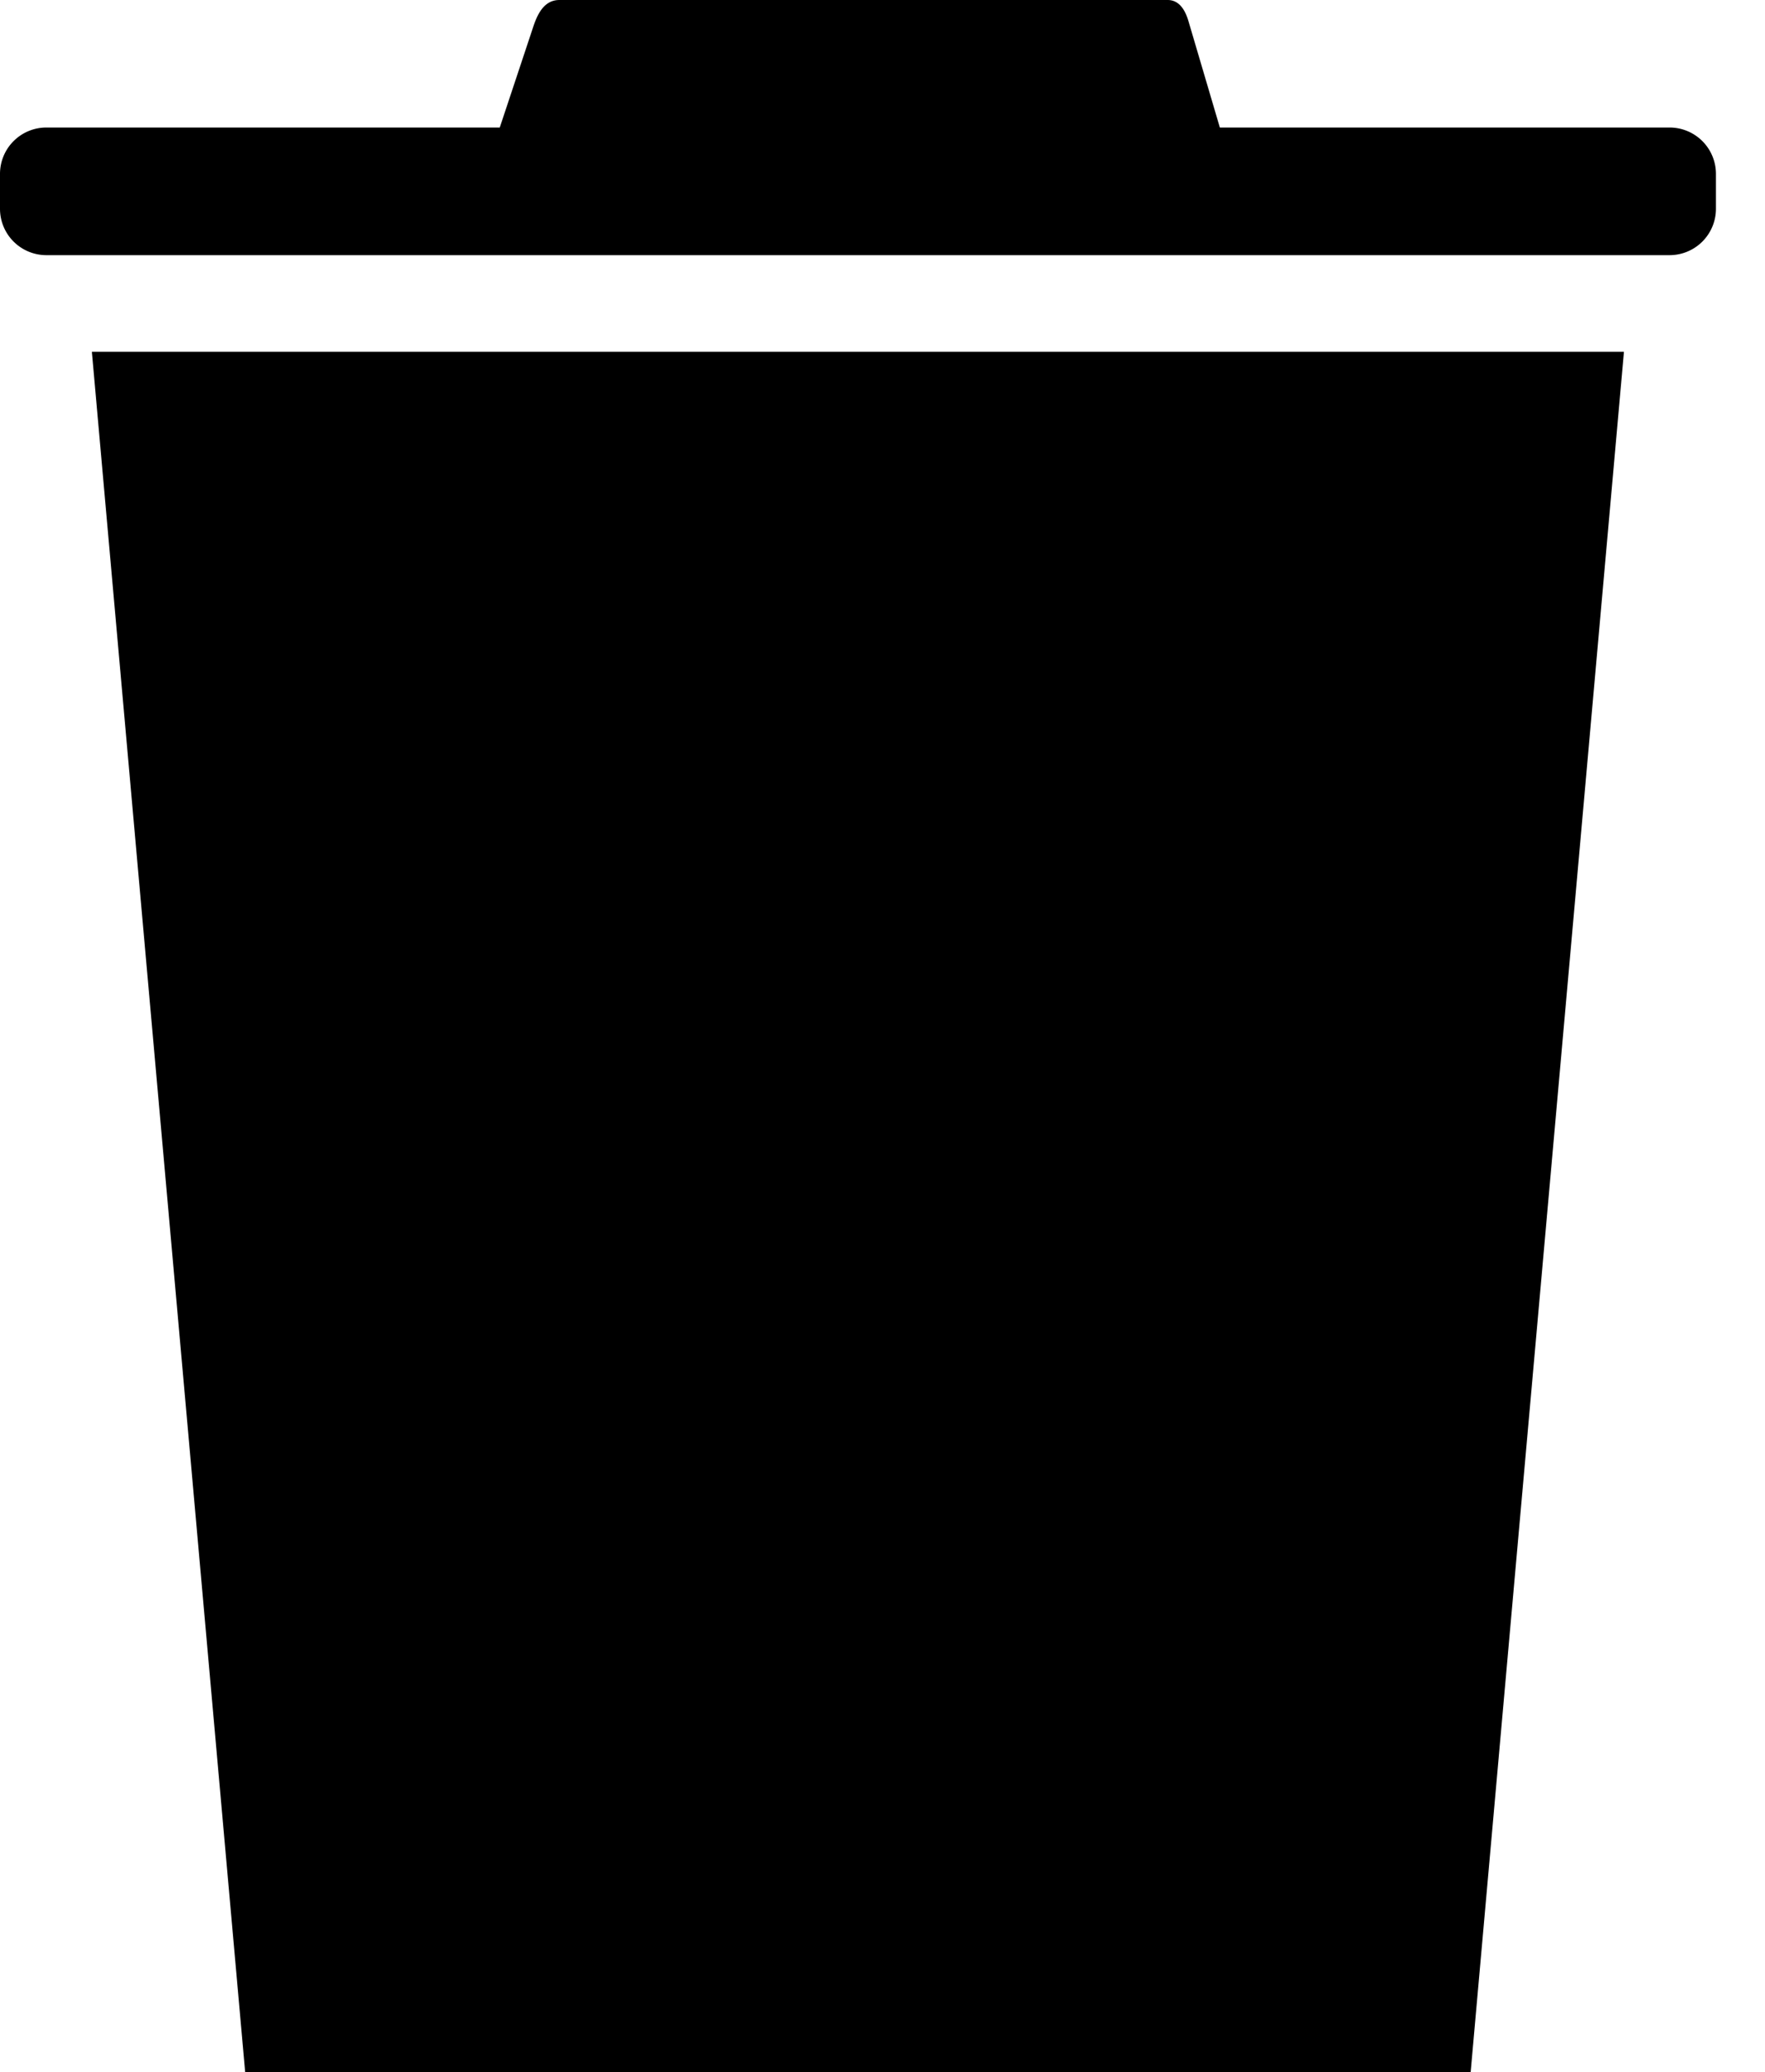 <?xml version="1.0" encoding="UTF-8" standalone="no"?>
<!-- Created with Inkscape (http://www.inkscape.org/) -->

<svg
   width="54.528"
   height="64"
   viewBox="0 0 14.427 16.933"
   version="1.1"
   id="svg5"
   inkscape:export-filename="trash.svg"
   inkscape:export-xdpi="96"
   inkscape:export-ydpi="96"
   xmlns:inkscape="http://www.inkscape.org/namespaces/inkscape"
   xmlns:sodipodi="http://sodipodi.sourceforge.net/DTD/sodipodi-0.dtd"
   xmlns="http://www.w3.org/2000/svg"
   xmlns:svg="http://www.w3.org/2000/svg">
  <sodipodi:namedview
     id="namedview7"
     pagecolor="#ffffff"
     bordercolor="#000000"
     borderopacity="0.25"
     inkscape:showpageshadow="2"
     inkscape:pageopacity="0.0"
     inkscape:pagecheckerboard="0"
     inkscape:deskcolor="#d1d1d1"
     inkscape:document-units="px"
     showgrid="false" />
  <defs
     id="defs2" />
  <g
     inkscape:label="Calque 1"
     inkscape:groupmode="layer"
     id="layer1"
     transform="translate(0,-13.277)">
    <path
       id="rect240"
       style="fill:#000000;stroke-width:0.316"
       d="M 0.751,16.152 H 13.274 L 12.021,30.21 H 2.004 Z"
       sodipodi:nodetypes="ccccc" />
    <path
       id="rect549"
       style="fill:#000000;stroke-width:0.323"
       d="m 4.572,13.277 c -0.116,0 -0.173,0.1 -0.21,0.209 L 4.085,14.319 H 0.379 A 0.379,0.379 0 0 0 0,14.698 v 0.285 a 0.379,0.379 0 0 0 0.379,0.379 h 13.268 a 0.379,0.379 0 0 0 0.379,-0.379 V 14.698 A 0.379,0.379 0 0 0 13.646,14.319 H 9.971 L 9.713,13.445 C 9.686,13.356 9.637,13.277 9.545,13.277 Z" />
  </g>
</svg>
